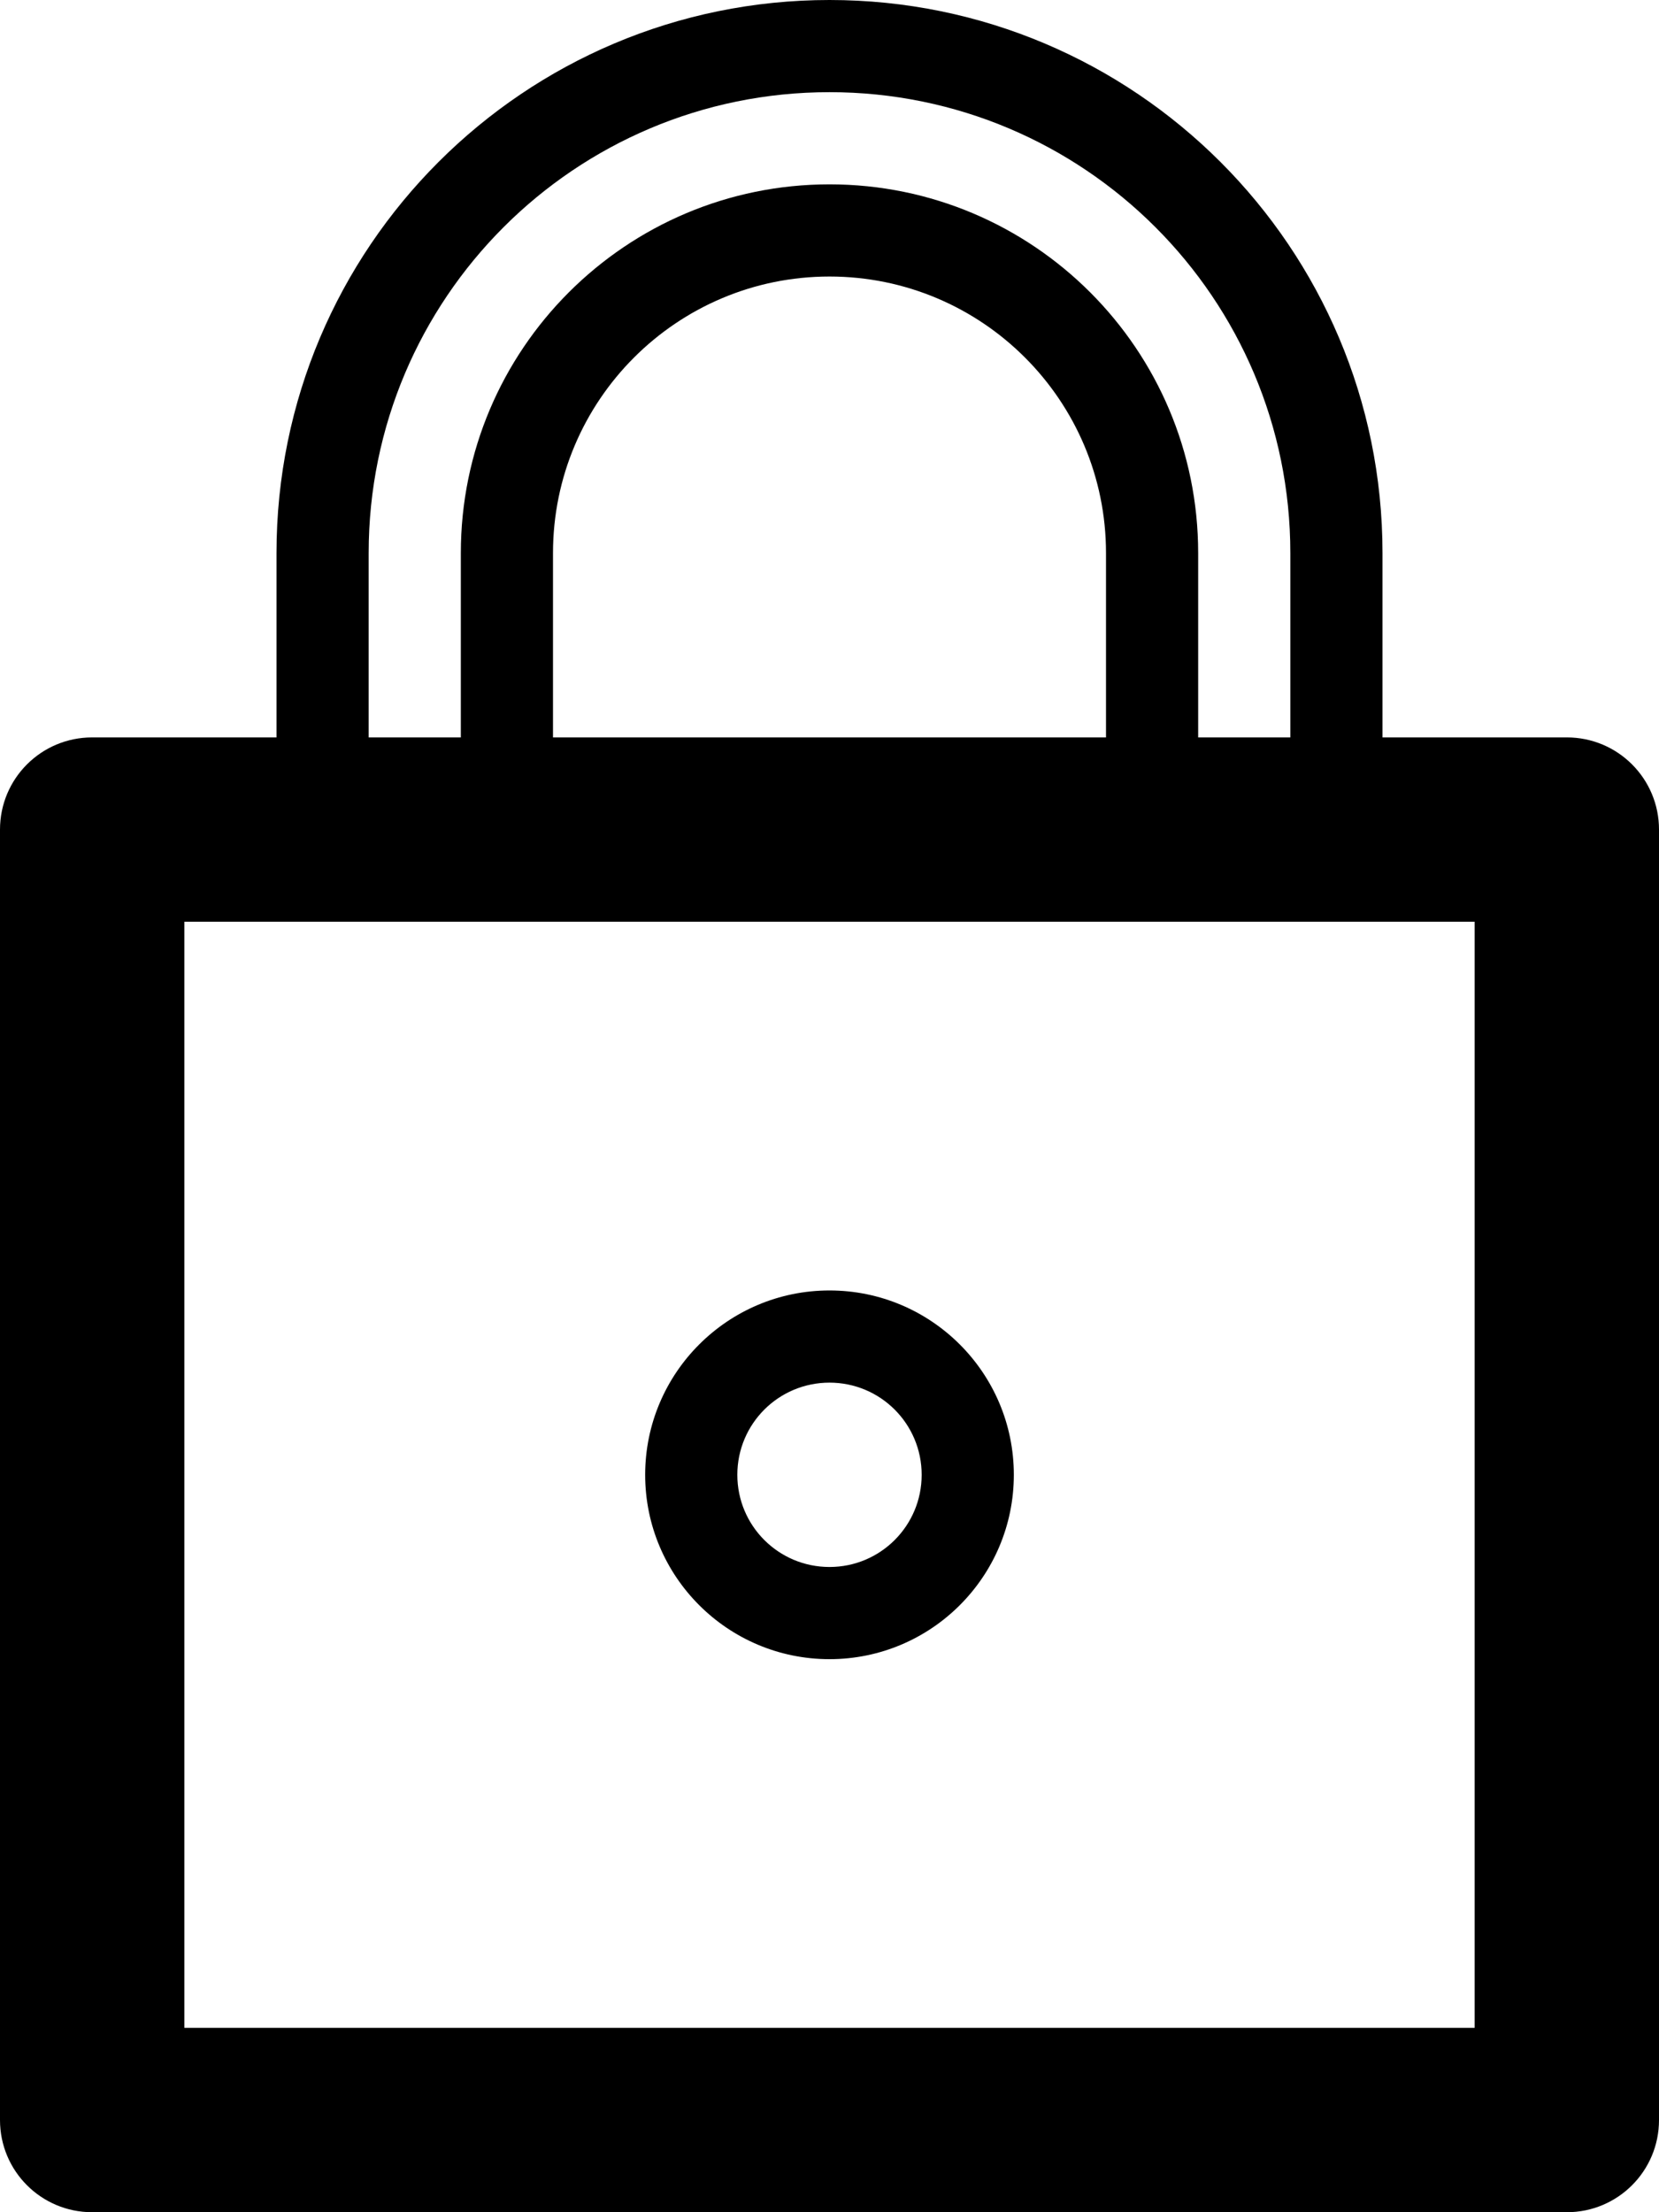 <!-- Generated by IcoMoon.io -->
<svg version="1.1" xmlns="http://www.w3.org/2000/svg" width="18" height="24" viewBox="0 0 18 24">
<title>ai-lock-alt</title>
<path d="M2 22v-12h14v12h-14zM12 8h-6v-2c0-1.656 1.344-3 3-3s3 1.344 3 3v2zM4 6c0-2.762 2.238-5 5-5s5 2.238 5 5v2h-1v-2c0-2.209-1.791-4-4-4s-4 1.791-4 4v2h-1v-2zM17 8h-2v-2c0-3.313-2.687-6-6-6s-6 2.687-6 6v2h-2c-0.553 0-1 0.447-1 1v14c0 0.553 0.447 1 1 1h16c0.553 0 1-0.447 1-1v-14c0-0.553-0.447-1-1-1v0z"></path>
<path d="M9 15c0.553 0 1 0.447 1 1s-0.447 1-1 1c-0.553 0-1-0.447-1-1s0.447-1 1-1zM9 18c1.104 0 2-0.896 2-2s-0.896-2-2-2c-1.104 0-2 0.896-2 2s0.896 2 2 2z"></path>
</svg>
